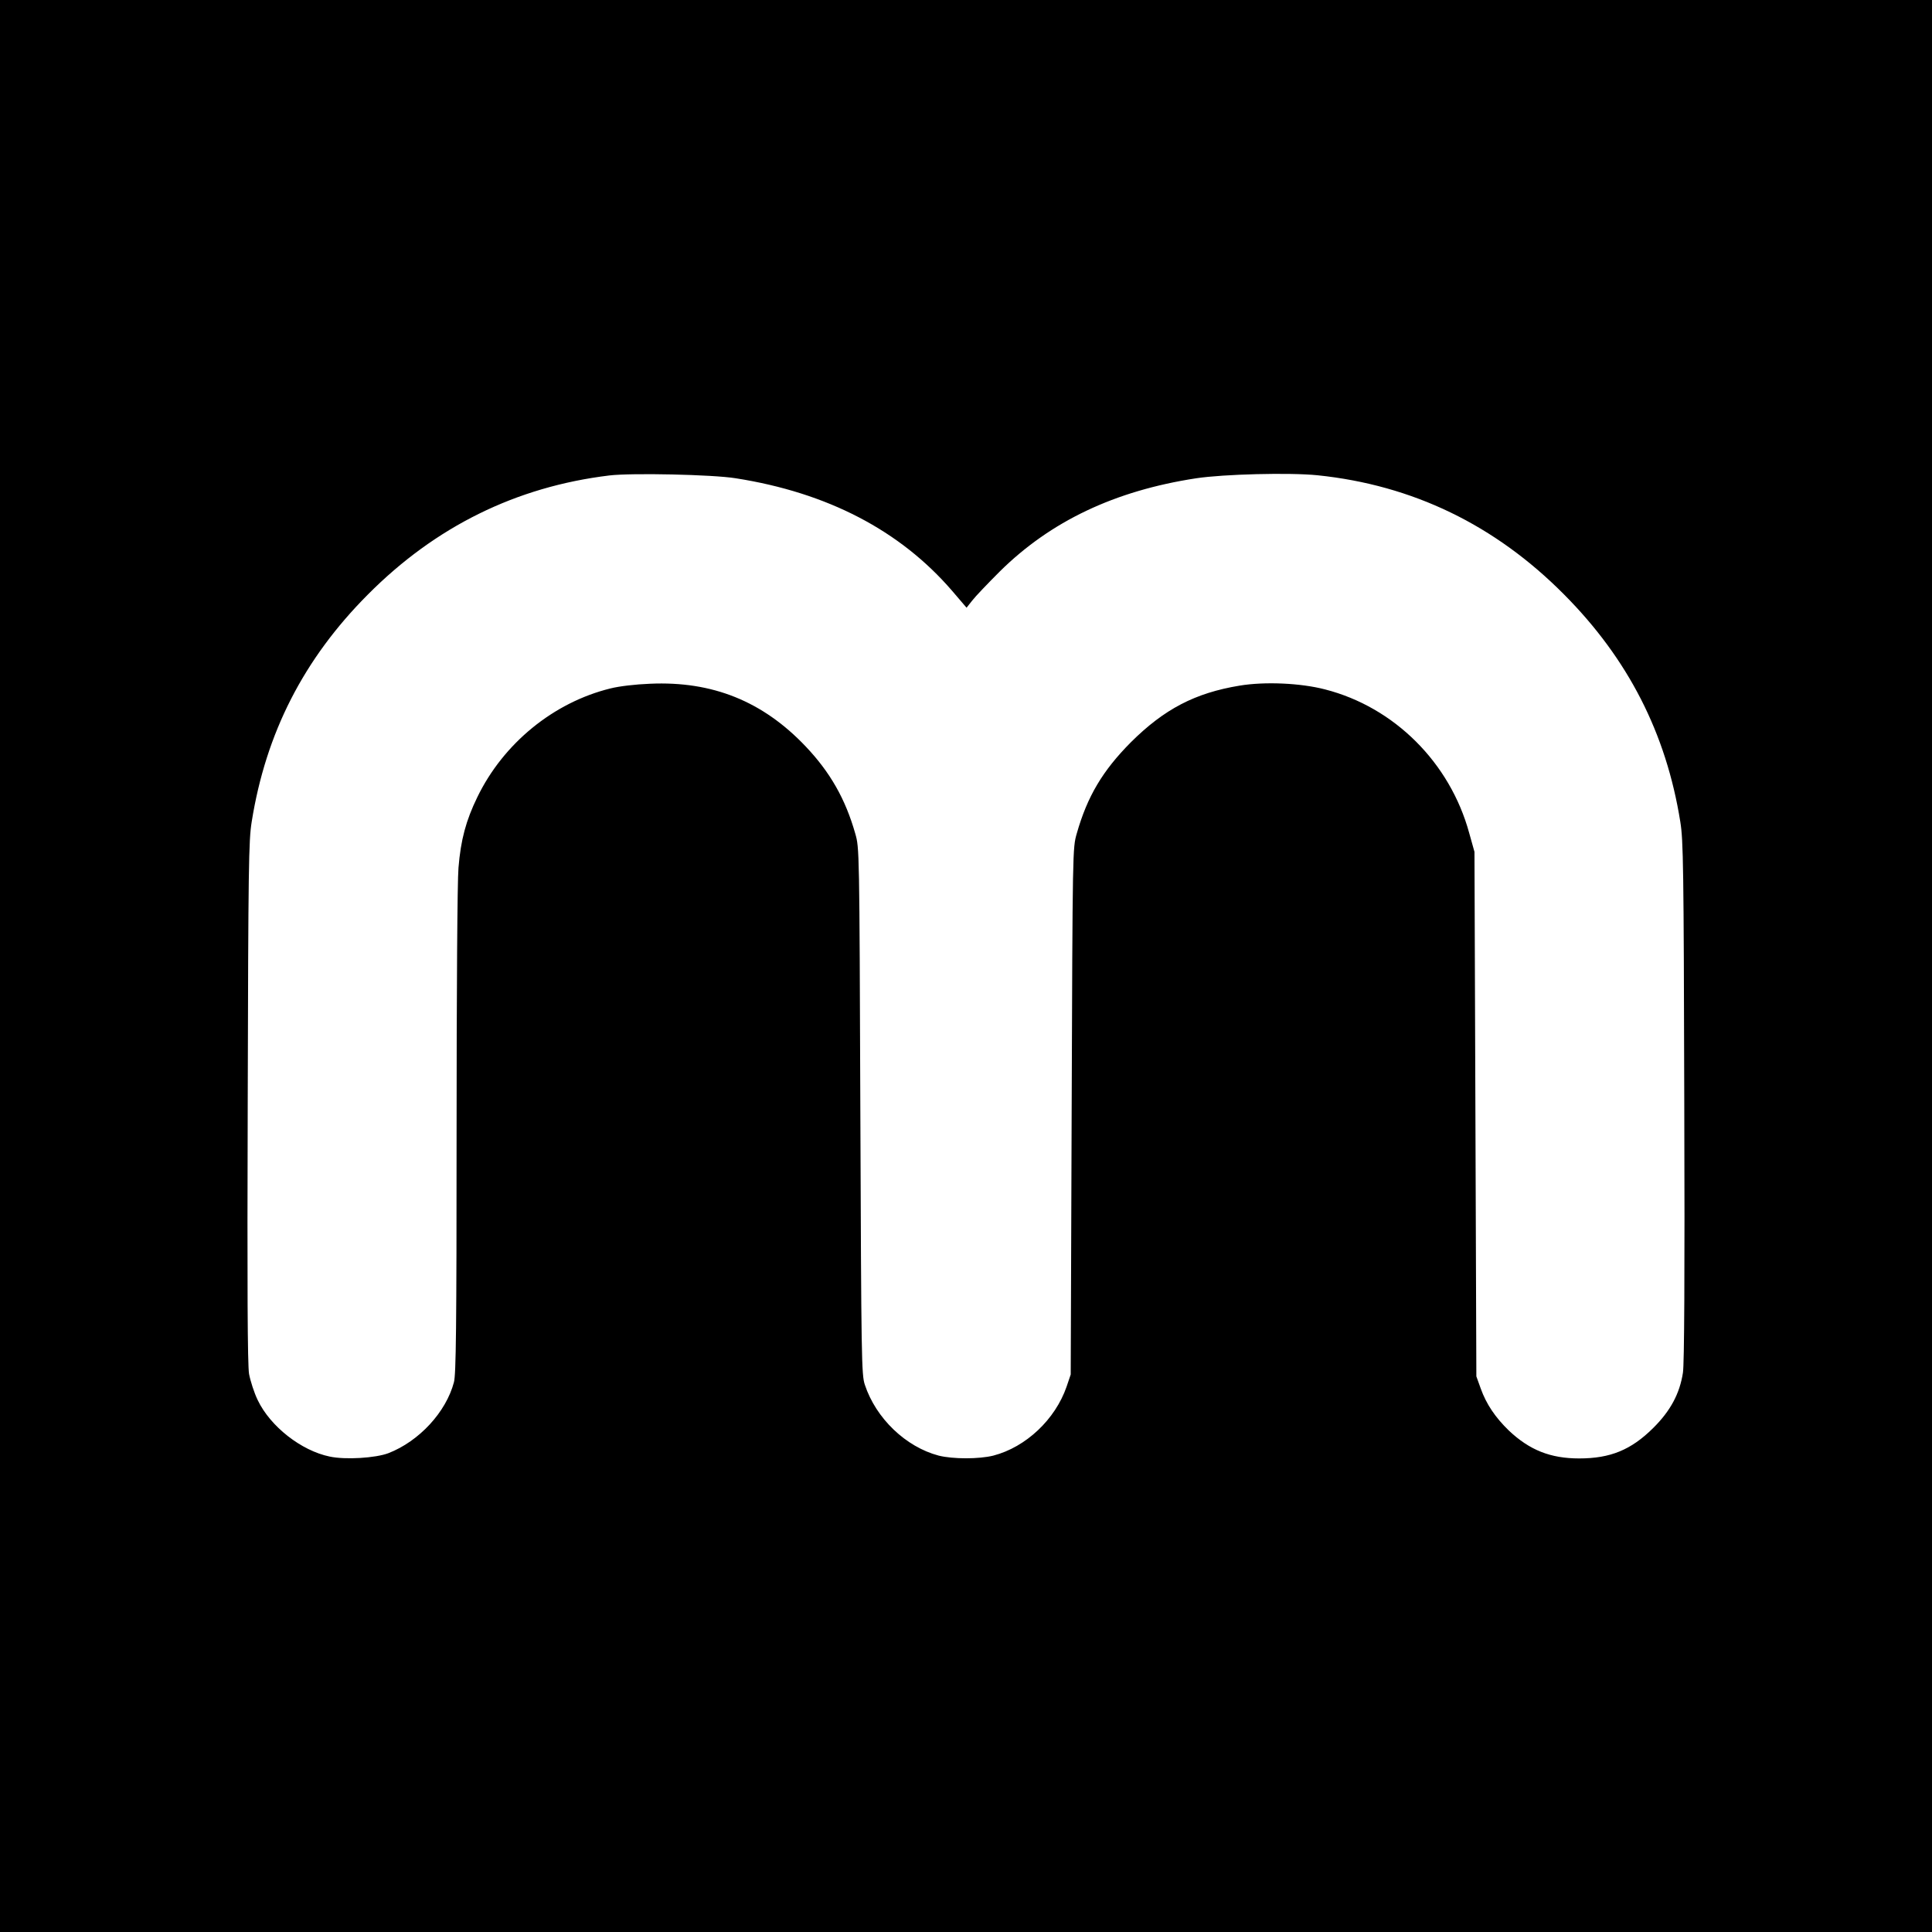 <?xml version="1.0" standalone="no"?>
<!DOCTYPE svg PUBLIC "-//W3C//DTD SVG 20010904//EN"
 "http://www.w3.org/TR/2001/REC-SVG-20010904/DTD/svg10.dtd">
<svg version="1.0" xmlns="http://www.w3.org/2000/svg"
 width="1024pt" height="1024pt" viewBox="0 0 1024 1024"
 preserveAspectRatio="xMidYMid meet">
<g transform="translate(0,1024) scale(0.1,-0.1)"
fill="#000000" stroke="none">
<path d="M0 5120 l0 -5120 5120 0 5120 0 0 5120 0 5120 -5120 0 -5120 0 0
-5120z m3900 2585 c485 -76 870 -276 1146 -596 l77 -90 30 38 c16 21 82 90
146 154 269 266 609 428 1041 494 145 22 495 31 643 16 504 -52 941 -263 1307
-632 339 -341 541 -735 616 -1205 16 -99 18 -232 21 -1479 3 -939 0 -1392 -7
-1440 -17 -112 -67 -204 -158 -294 -117 -116 -227 -161 -392 -161 -152 0 -263
44 -373 148 -71 69 -119 139 -149 223 l-23 64 -5 1390 -5 1390 -28 100 c-102
373 -397 667 -764 761 -131 34 -320 42 -453 20 -236 -39 -399 -124 -576 -300
-150 -151 -231 -287 -287 -484 -22 -77 -22 -78 -27 -1472 l-5 -1395 -22 -65
c-60 -173 -215 -320 -388 -365 -76 -19 -214 -19 -290 0 -174 46 -332 197 -391
375 -18 52 -19 136 -24 1450 -5 1394 -5 1395 -27 1472 -52 183 -133 325 -263
462 -227 239 -494 347 -825 332 -77 -3 -163 -13 -210 -25 -301 -74 -567 -291
-705 -576 -60 -123 -88 -226 -100 -375 -6 -65 -10 -666 -10 -1395 0 -1050 -3
-1289 -14 -1331 -42 -159 -185 -313 -347 -376 -68 -26 -229 -36 -312 -18 -150
31 -314 159 -381 299 -19 39 -39 102 -46 139 -8 48 -10 454 -7 1442 3 1249 5
1385 21 1484 75 471 276 864 616 1205 358 360 785 571 1280 631 117 14 547 5
670 -15z"/>
</g>
</svg>

